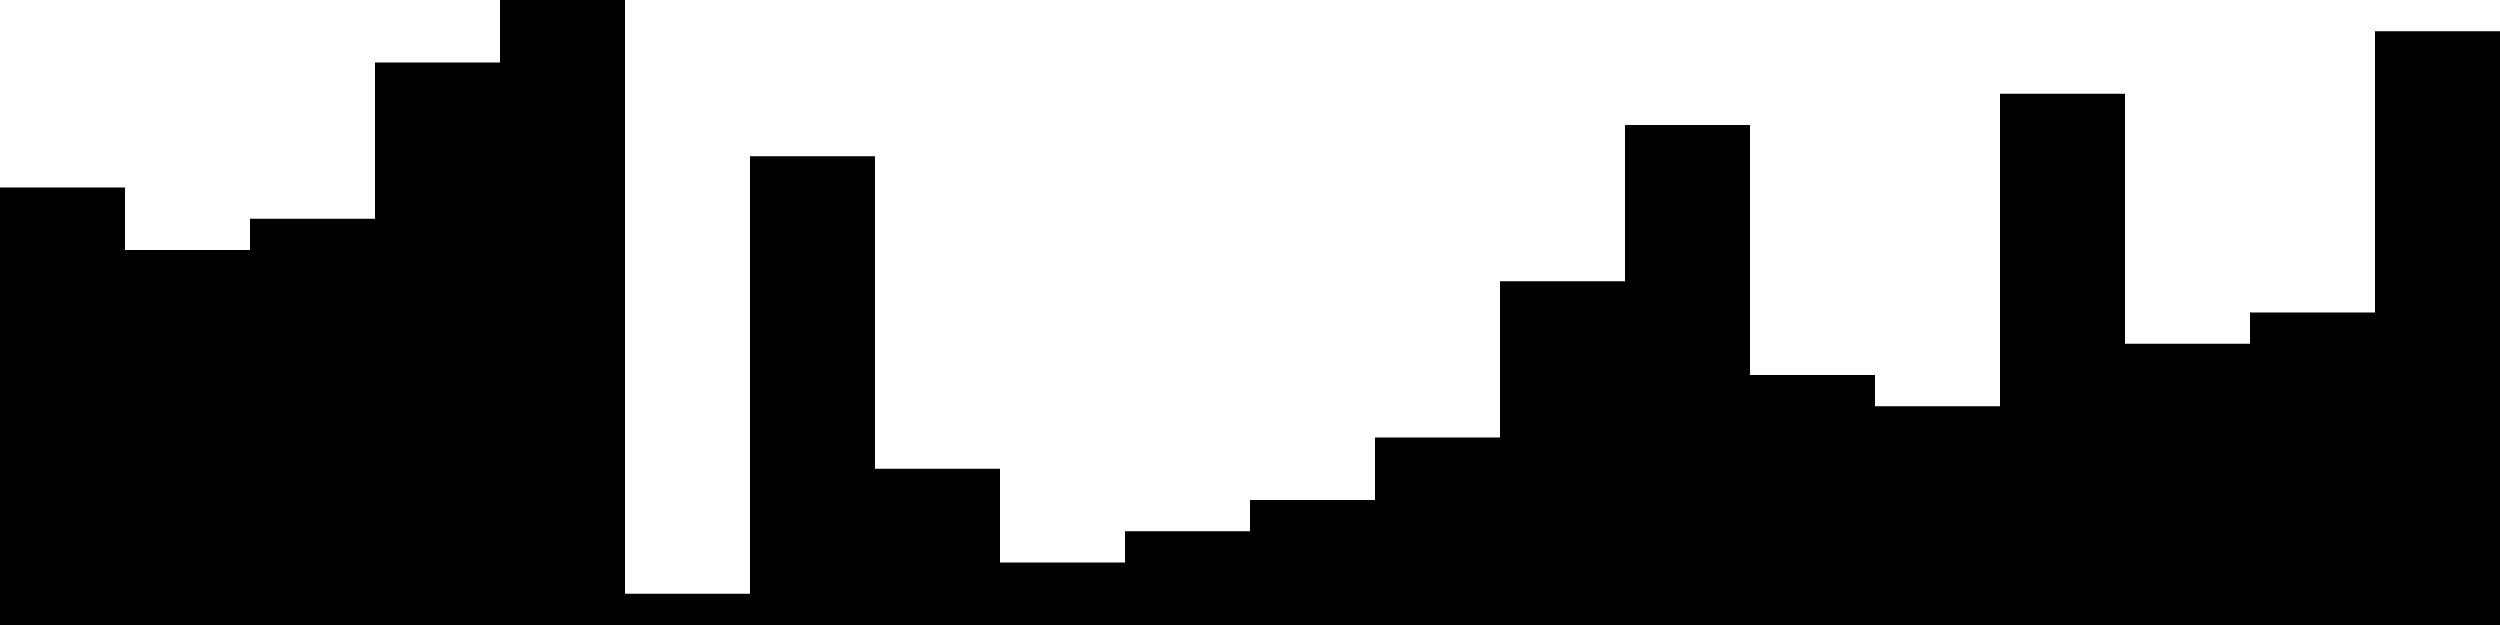 
<svg xmlns="http://www.w3.org/2000/svg" width="800" height="200">
<style>
rect {
    fill: black;
}
@media (prefers-color-scheme: dark) {
    rect {
        fill: white;
    }
}
</style>
<rect width="40" height="140" x="0" y="60" />
<rect width="40" height="120" x="40" y="80" />
<rect width="40" height="130" x="80" y="70" />
<rect width="40" height="180" x="120" y="20" />
<rect width="40" height="200" x="160" y="0" />
<rect width="40" height="10" x="200" y="190" />
<rect width="40" height="150" x="240" y="50" />
<rect width="40" height="50" x="280" y="150" />
<rect width="40" height="20" x="320" y="180" />
<rect width="40" height="30" x="360" y="170" />
<rect width="40" height="40" x="400" y="160" />
<rect width="40" height="60" x="440" y="140" />
<rect width="40" height="110" x="480" y="90" />
<rect width="40" height="160" x="520" y="40" />
<rect width="40" height="80" x="560" y="120" />
<rect width="40" height="70" x="600" y="130" />
<rect width="40" height="170" x="640" y="30" />
<rect width="40" height="90" x="680" y="110" />
<rect width="40" height="100" x="720" y="100" />
<rect width="40" height="190" x="760" y="10" />
</svg>

